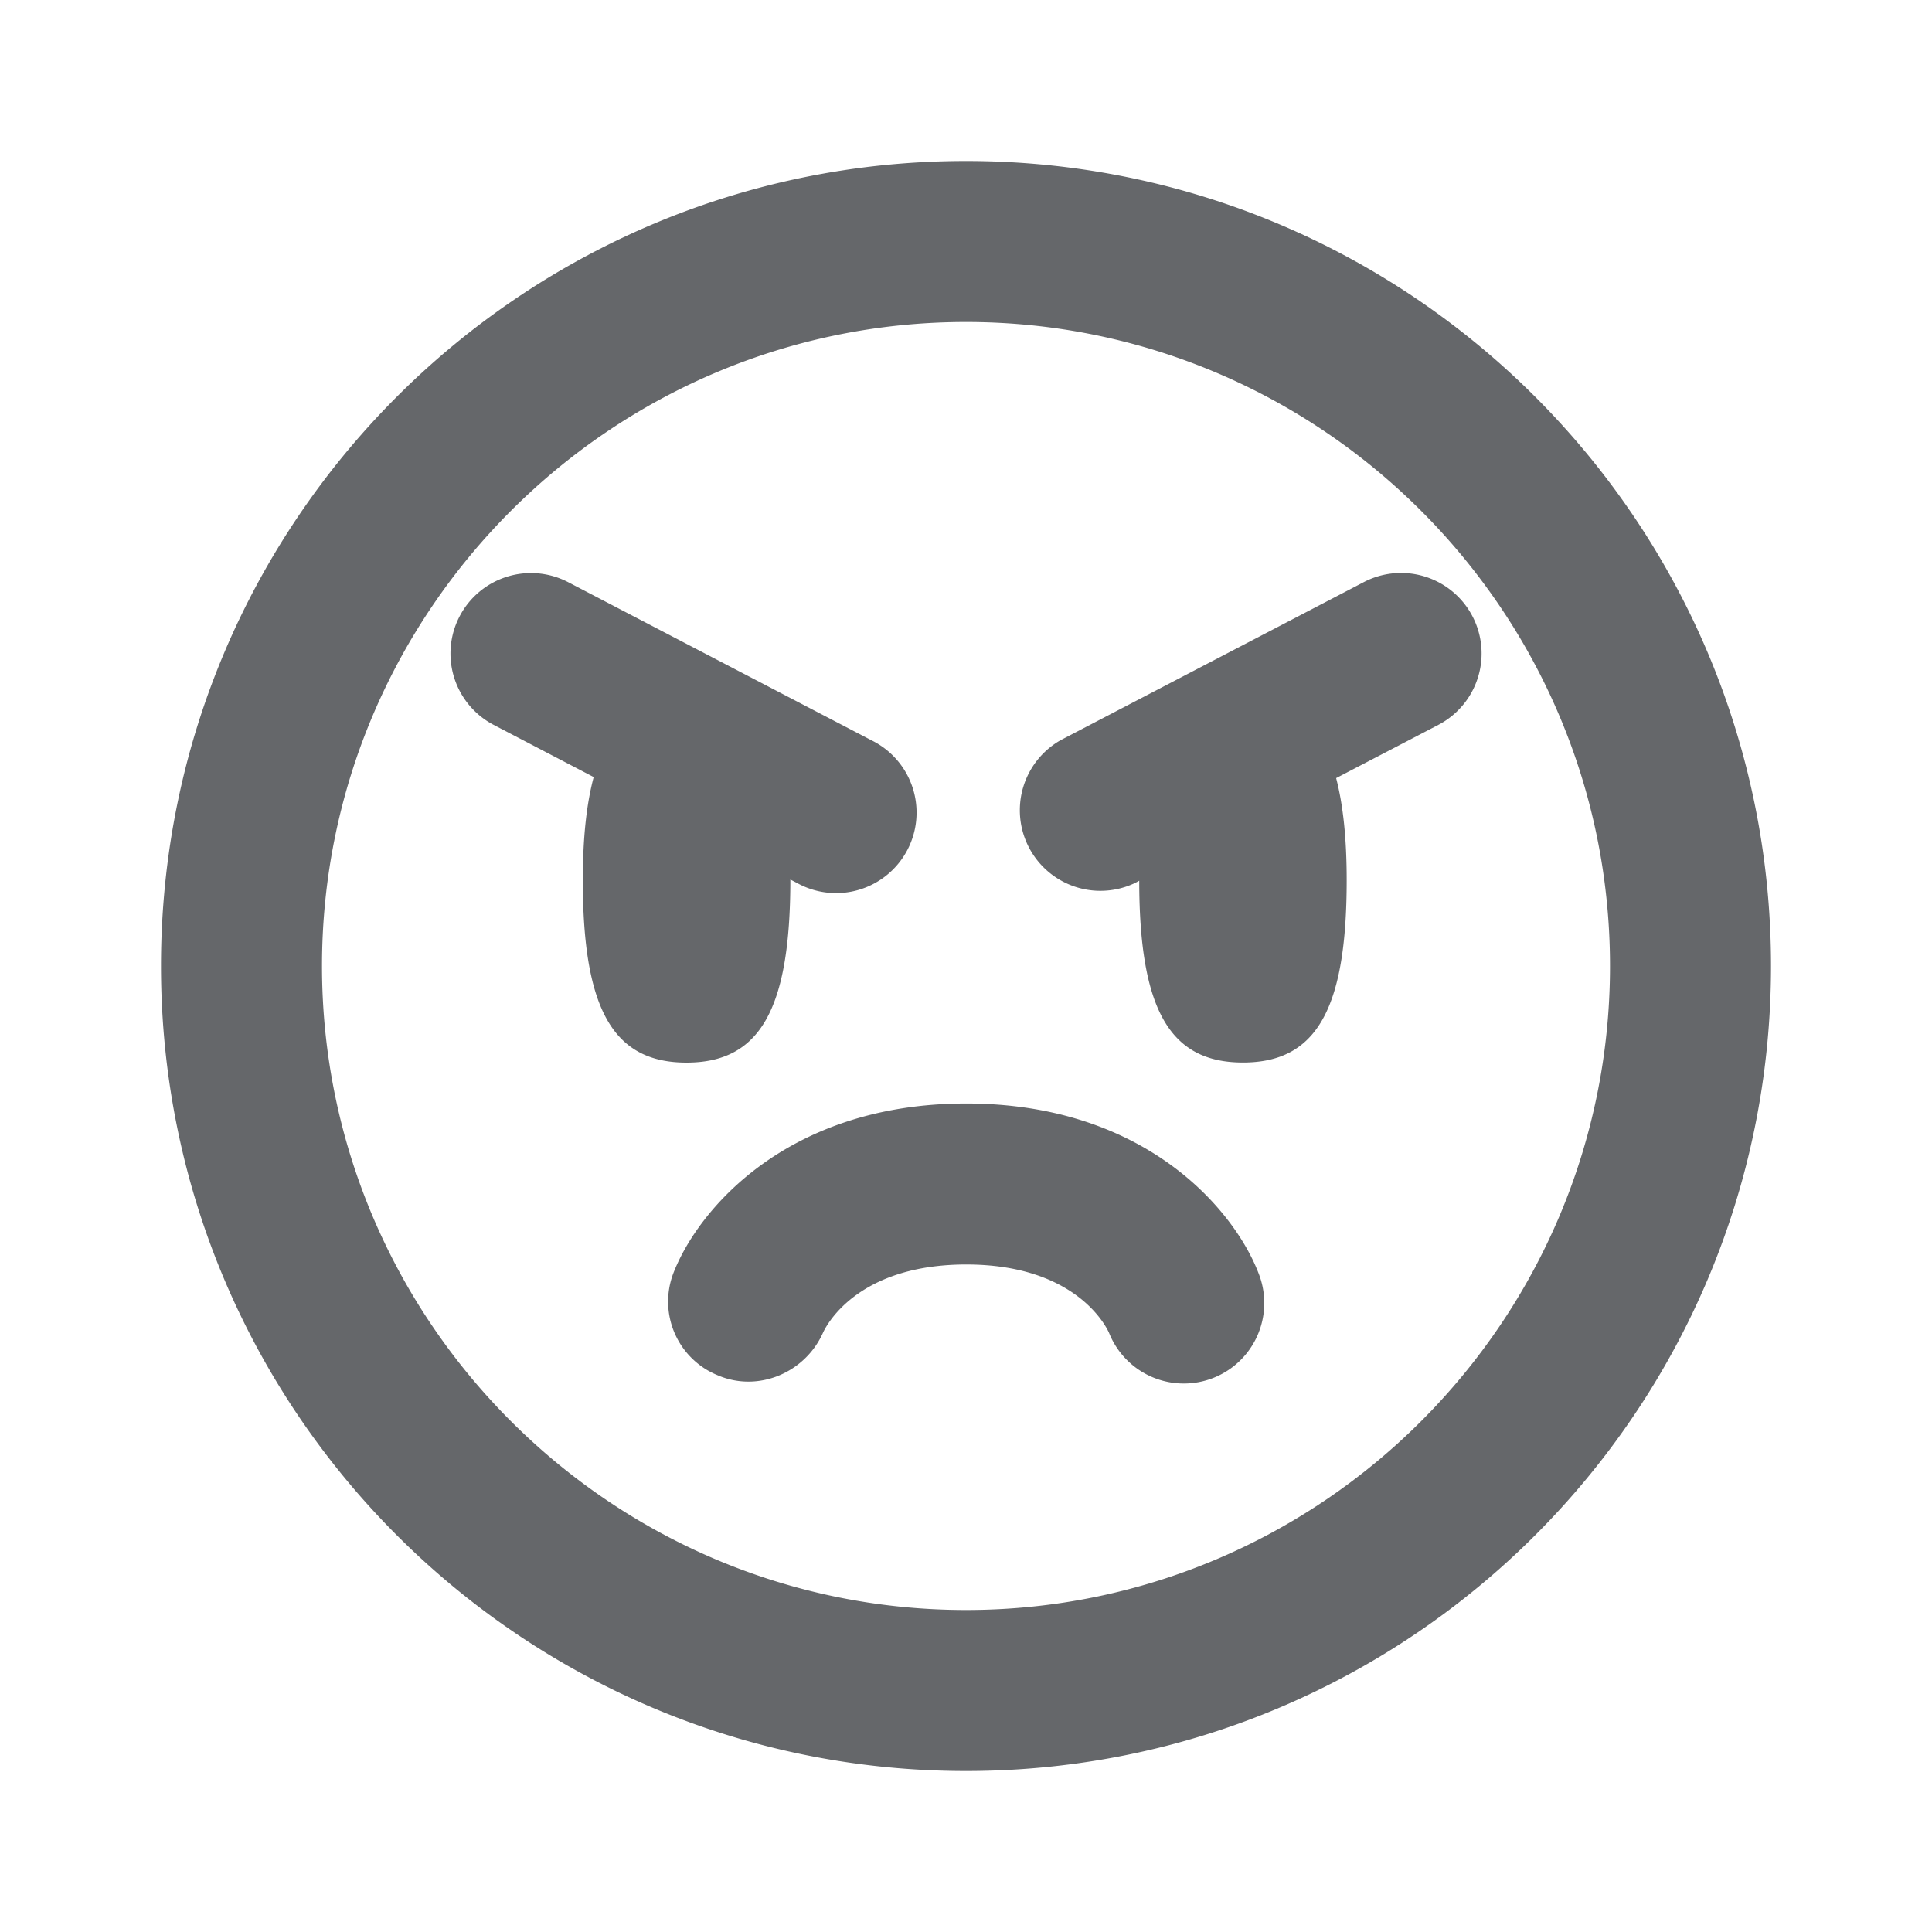 <svg xmlns="http://www.w3.org/2000/svg" width="24" height="24" viewBox="0 0 24 24">
    <path fill="#65676A" fill-rule="evenodd" d="M12 2c5.522 0 10 4.478 10 10s-4.478 10-10 10C6.477 22 2 17.522 2 12S6.477 2 12 2zm0 2c-4.41 0-8 3.59-8 8 0 4.411 3.59 8 8 8 4.411 0 8-3.589 8-8 0-4.41-3.589-8-8-8zm.006 9.708c2.228.002 3.33 1.328 3.629 2.111a.999.999 0 0 1-1.859.736c-.046-.1-.432-.846-1.771-.847-1.362 0-1.744.764-1.783.851-.222.494-.802.74-1.302.527a.988.988 0 0 1-.556-1.268c.302-.784 1.408-2.11 3.64-2.11zM5.709 7.657a1 1 0 0 1 1.349-.425l3.767 1.964a1 1 0 1 1-.924 1.773l-.083-.043c0 1.617-.38 2.274-1.29 2.274-.908 0-1.288-.657-1.288-2.265 0-.53.046-.948.135-1.282l-1.242-.648a1 1 0 0 1-.424-1.348zm11.233-.426a1 1 0 0 1 .925 1.774l-1.269.661c.086.332.131.745.131 1.268 0 1.61-.38 2.265-1.289 2.265-.907 0-1.287-.655-1.288-2.258l-.052.028a1.001 1.001 0 0 1-.925-1.774z"/>
</svg>
